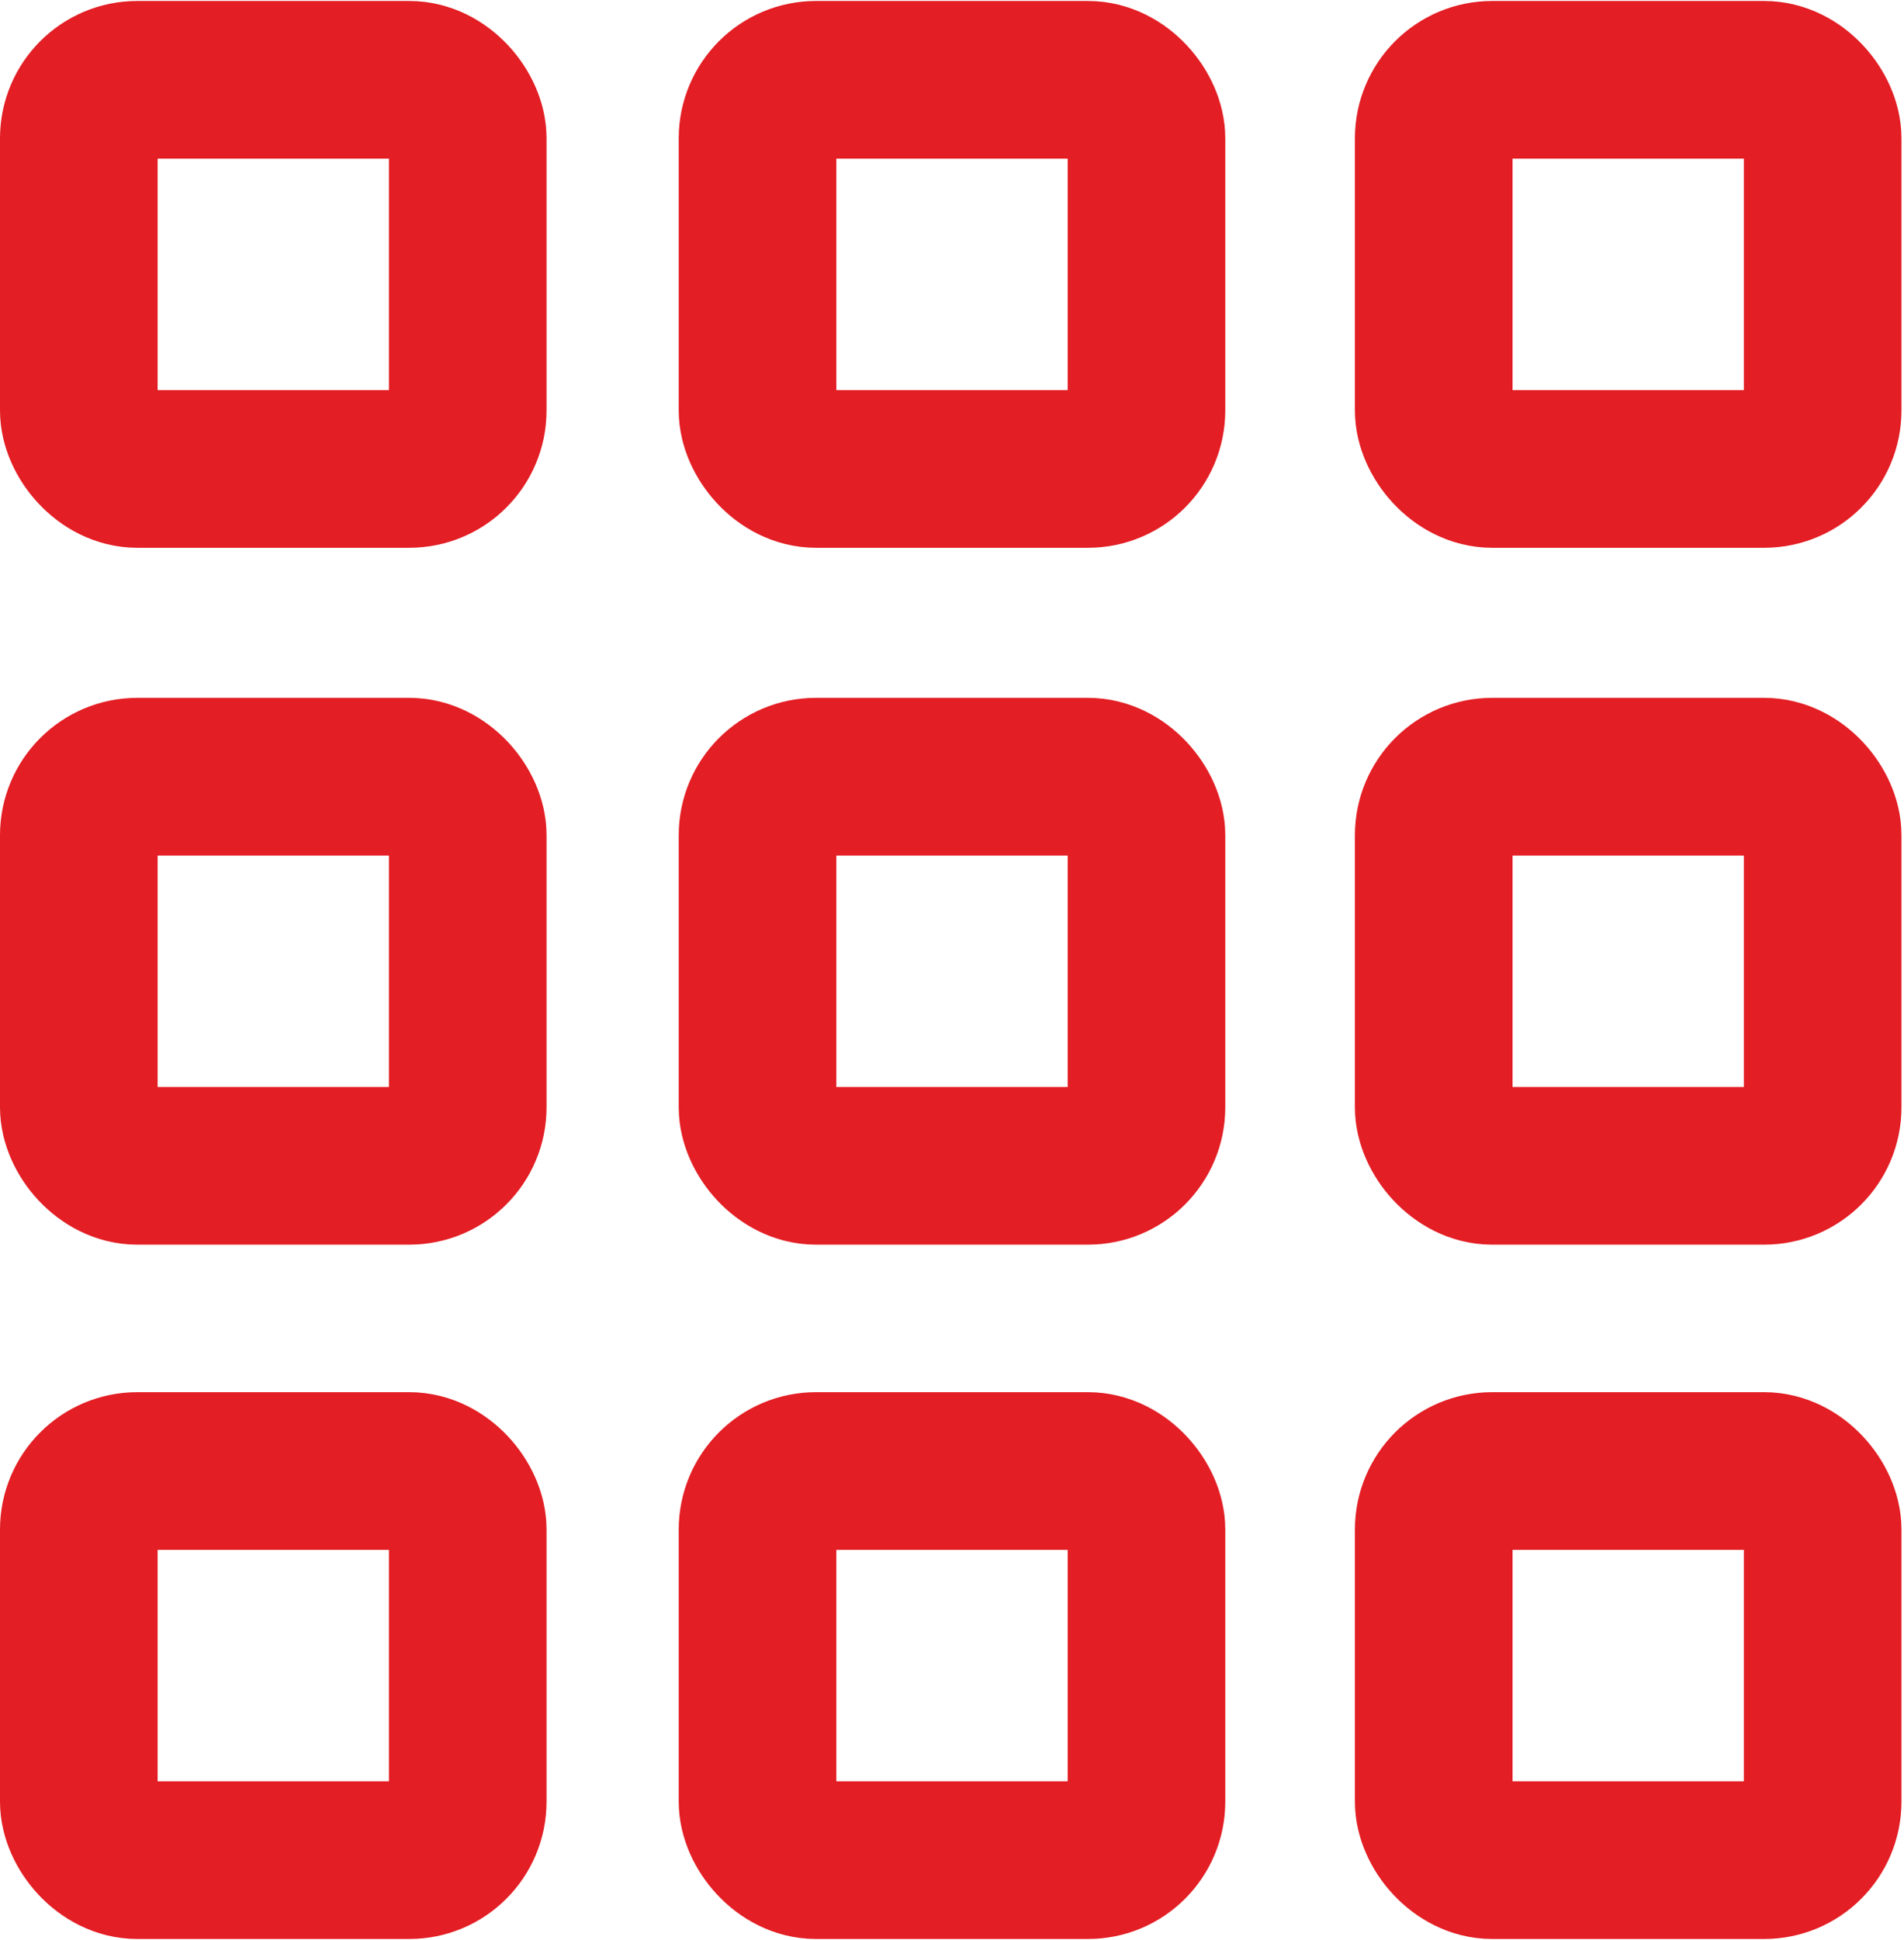 <?xml version="1.0" encoding="UTF-8"?>
<!DOCTYPE svg PUBLIC "-//W3C//DTD SVG 1.1//EN" "http://www.w3.org/Graphics/SVG/1.1/DTD/svg11.dtd">
<!-- Creator: CorelDRAW 2019 (64-Bit) -->
<svg xmlns="http://www.w3.org/2000/svg" xml:space="preserve" width="5.114mm" height="5.208mm" version="1.1" style="shape-rendering:geometricPrecision; text-rendering:geometricPrecision; image-rendering:optimizeQuality; fill-rule:evenodd; clip-rule:evenodd"
viewBox="0 0 7.49 7.62"
 xmlns:xlink="http://www.w3.org/1999/xlink"
 xmlns:xodm="http://www.corel.com/coreldraw/odm/2003">
 <defs>
  <style type="text/css">
   <![CDATA[
    .str0 {stroke:#E31E24;stroke-width:0.62;stroke-miterlimit:22.926}
    .fil0 {fill:none}
   ]]>
  </style>
 </defs>
 <g id="Слой_x0020_1">
  <rect class="fil0 str0" x="0.31" y="0.31" width="1.53" height="1.53" rx="0.23" ry="0.23"/>
  <rect class="fil0 str0" x="2.98" y="0.31" width="1.53" height="1.53" rx="0.23" ry="0.23"/>
  <rect class="fil0 str0" x="5.64" y="0.31" width="1.53" height="1.53" rx="0.23" ry="0.23"/>
  <rect class="fil0 str0" x="0.31" y="3.05" width="1.53" height="1.53" rx="0.23" ry="0.23"/>
  <rect class="fil0 str0" x="2.98" y="3.05" width="1.53" height="1.53" rx="0.23" ry="0.23"/>
  <rect class="fil0 str0" x="5.64" y="3.05" width="1.53" height="1.53" rx="0.23" ry="0.23"/>
  <rect class="fil0 str0" x="0.31" y="5.78" width="1.53" height="1.53" rx="0.23" ry="0.23"/>
  <rect class="fil0 str0" x="2.98" y="5.78" width="1.53" height="1.53" rx="0.23" ry="0.23"/>
  <rect class="fil0 str0" x="5.64" y="5.78" width="1.53" height="1.53" rx="0.23" ry="0.23"/>
 </g>
</svg>
